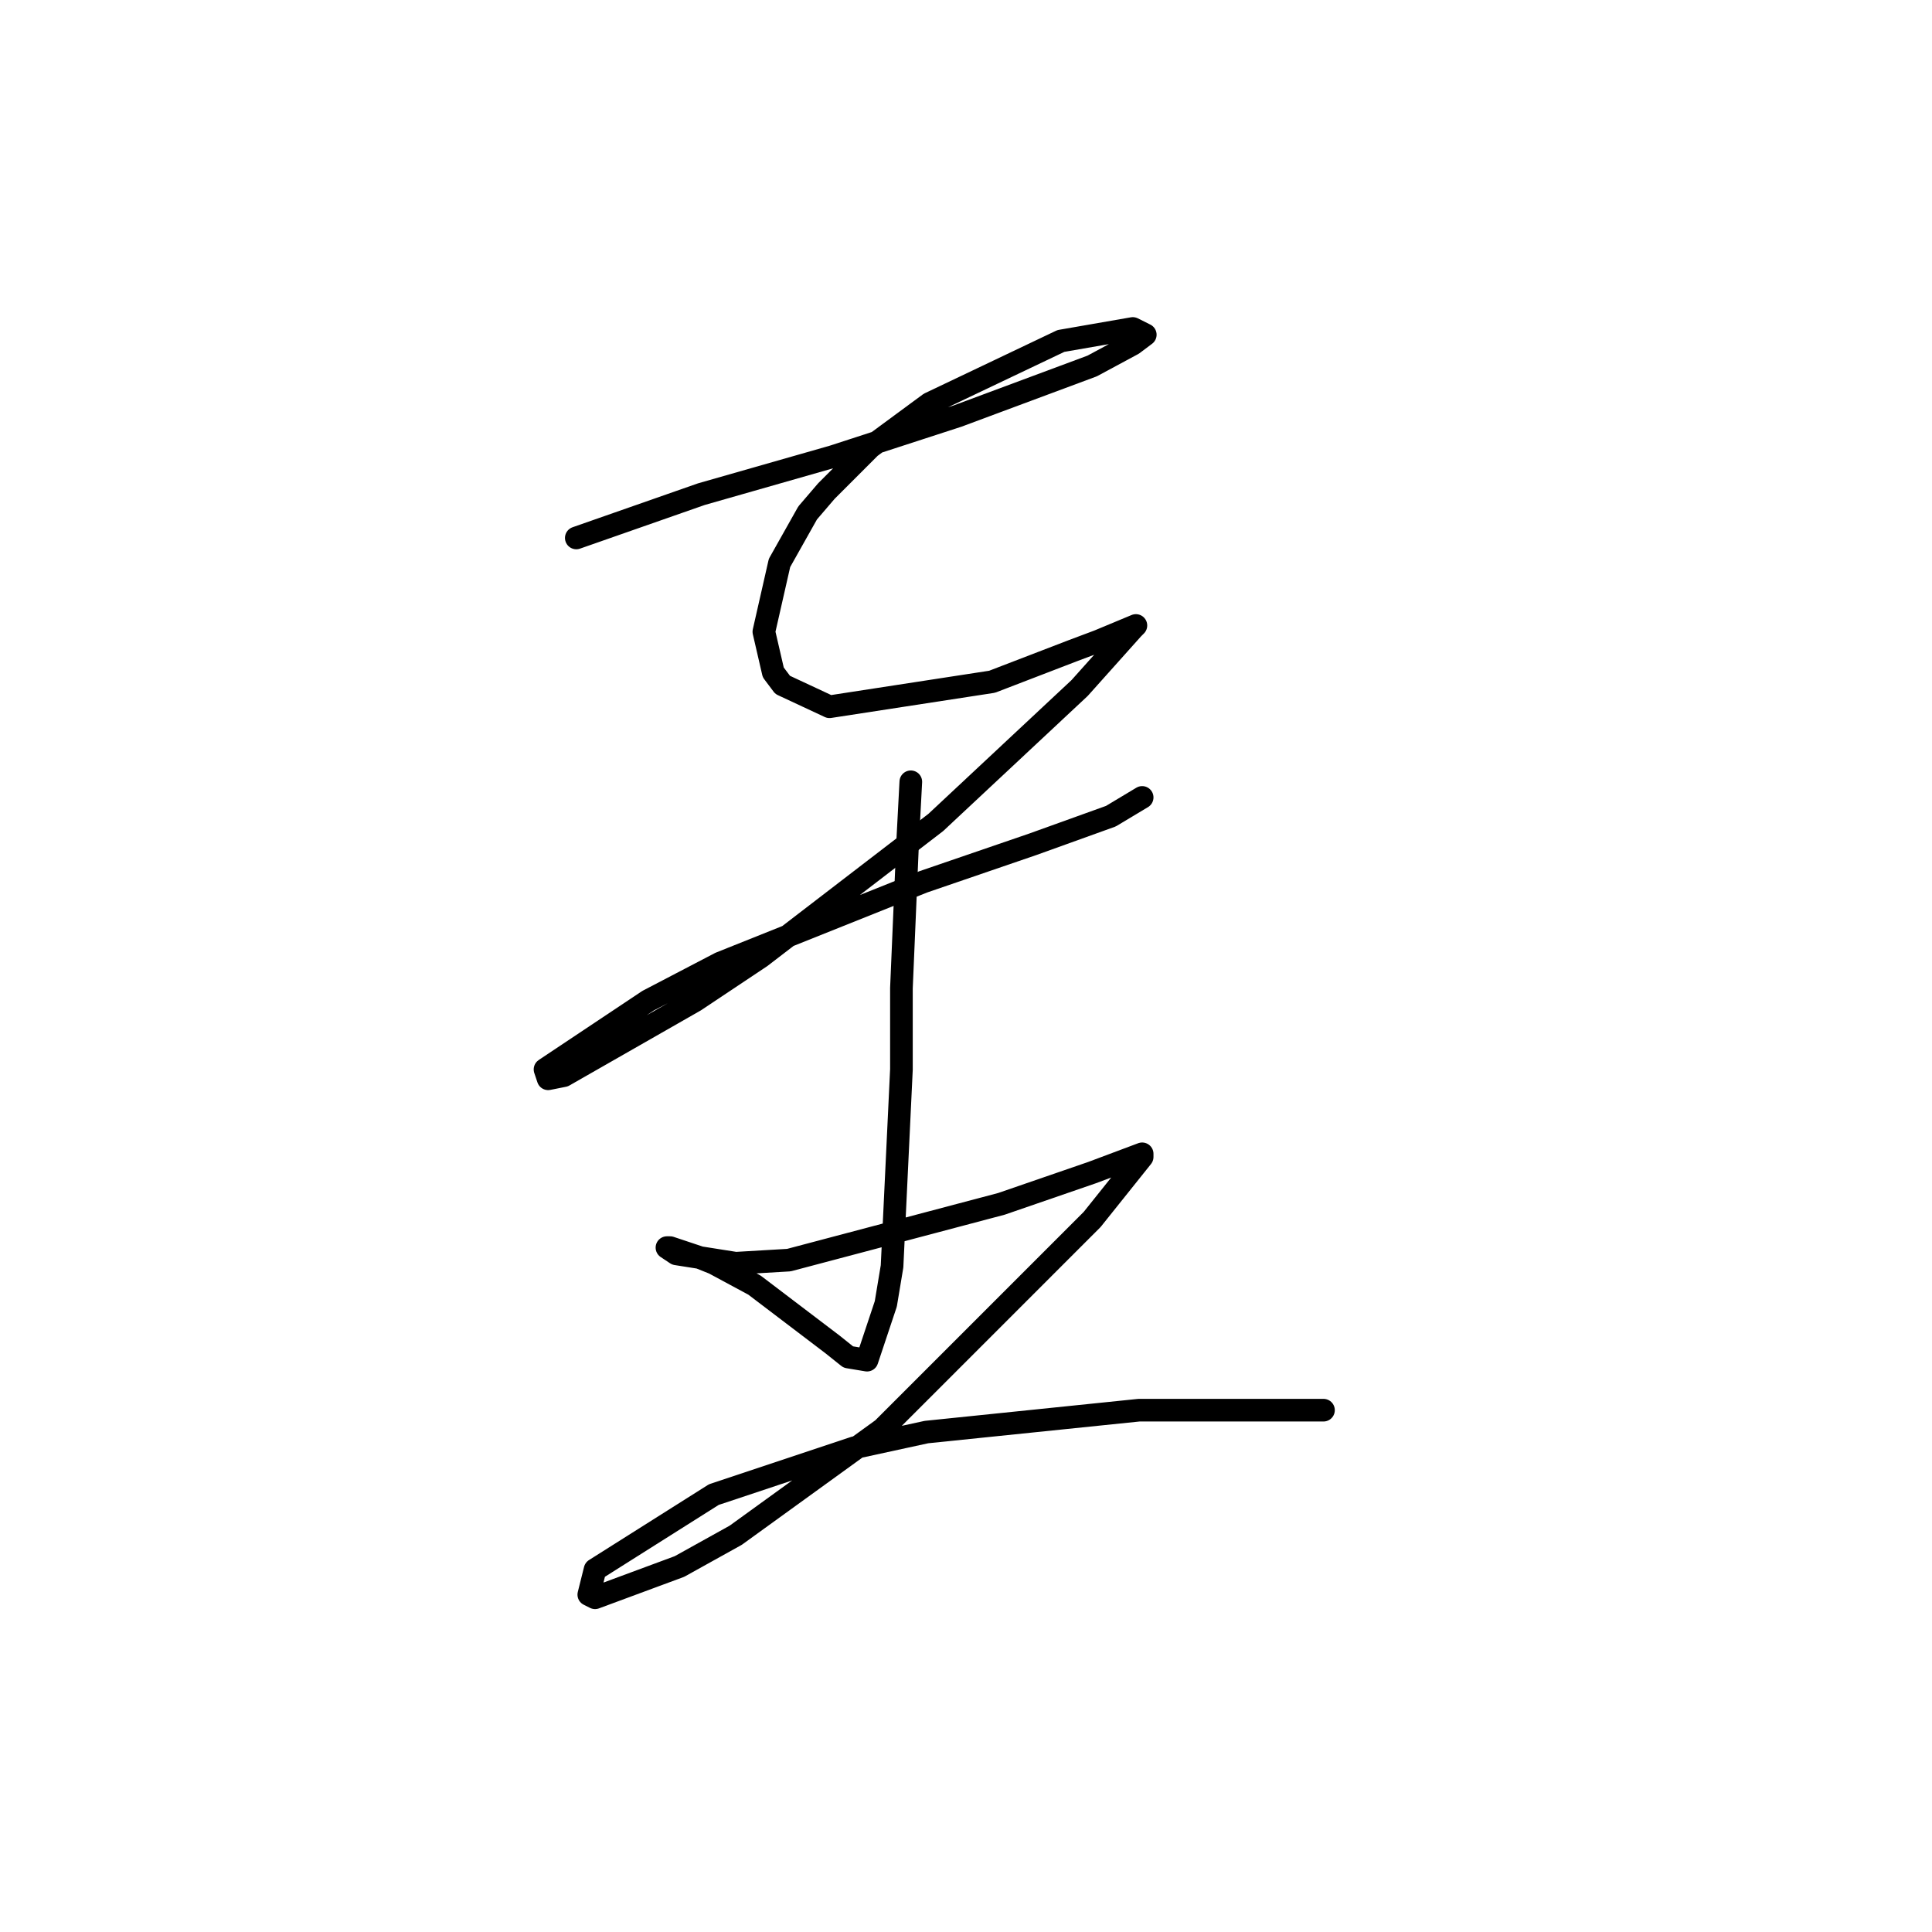 <?xml version="1.0" standalone="no"?>
    <svg width="256" height="256" xmlns="http://www.w3.org/2000/svg" version="1.1">
    <polyline stroke="black" stroke-width="3" stroke-linecap="round" fill="transparent" stroke-linejoin="round" points="76.362 71.28 84.647 68.38 92.932 65.48 110.331 60.509 126.901 55.124 144.714 48.496 150.099 45.596 151.756 44.353 150.099 43.525 140.571 45.182 123.172 53.467 115.302 59.266 109.502 65.066 107.017 67.966 103.288 74.594 101.217 83.707 102.46 89.092 103.703 90.749 109.916 93.649 131.458 90.335 142.228 86.193 145.542 84.95 150.513 82.879 150.099 83.293 143.057 91.164 124.001 108.977 100.803 126.789 92.104 132.589 74.705 142.531 72.634 142.945 72.219 141.703 85.89 132.589 95.418 127.618 122.344 116.847 136.843 111.876 147.199 108.148 151.342 105.663 151.342 105.663 " />
        <polyline stroke="black" stroke-width="3" stroke-linecap="round" fill="transparent" stroke-linejoin="round" points="120.687 103.591 120.273 111.462 119.444 130.932 119.444 141.703 118.201 167.801 117.373 172.772 114.887 180.228 112.402 179.814 110.331 178.157 99.974 170.286 94.589 167.386 92.518 166.558 88.789 165.315 88.375 165.315 89.618 166.144 97.489 167.386 104.531 166.972 132.7 159.515 144.714 155.373 148.028 154.13 151.342 152.887 151.342 153.302 144.714 161.587 116.959 189.342 97.489 203.426 90.032 207.569 78.847 211.711 78.019 211.297 78.847 207.983 94.589 198.041 113.23 191.827 122.758 189.756 150.927 186.856 175.368 186.856 175.368 186.856 " />
        </svg>